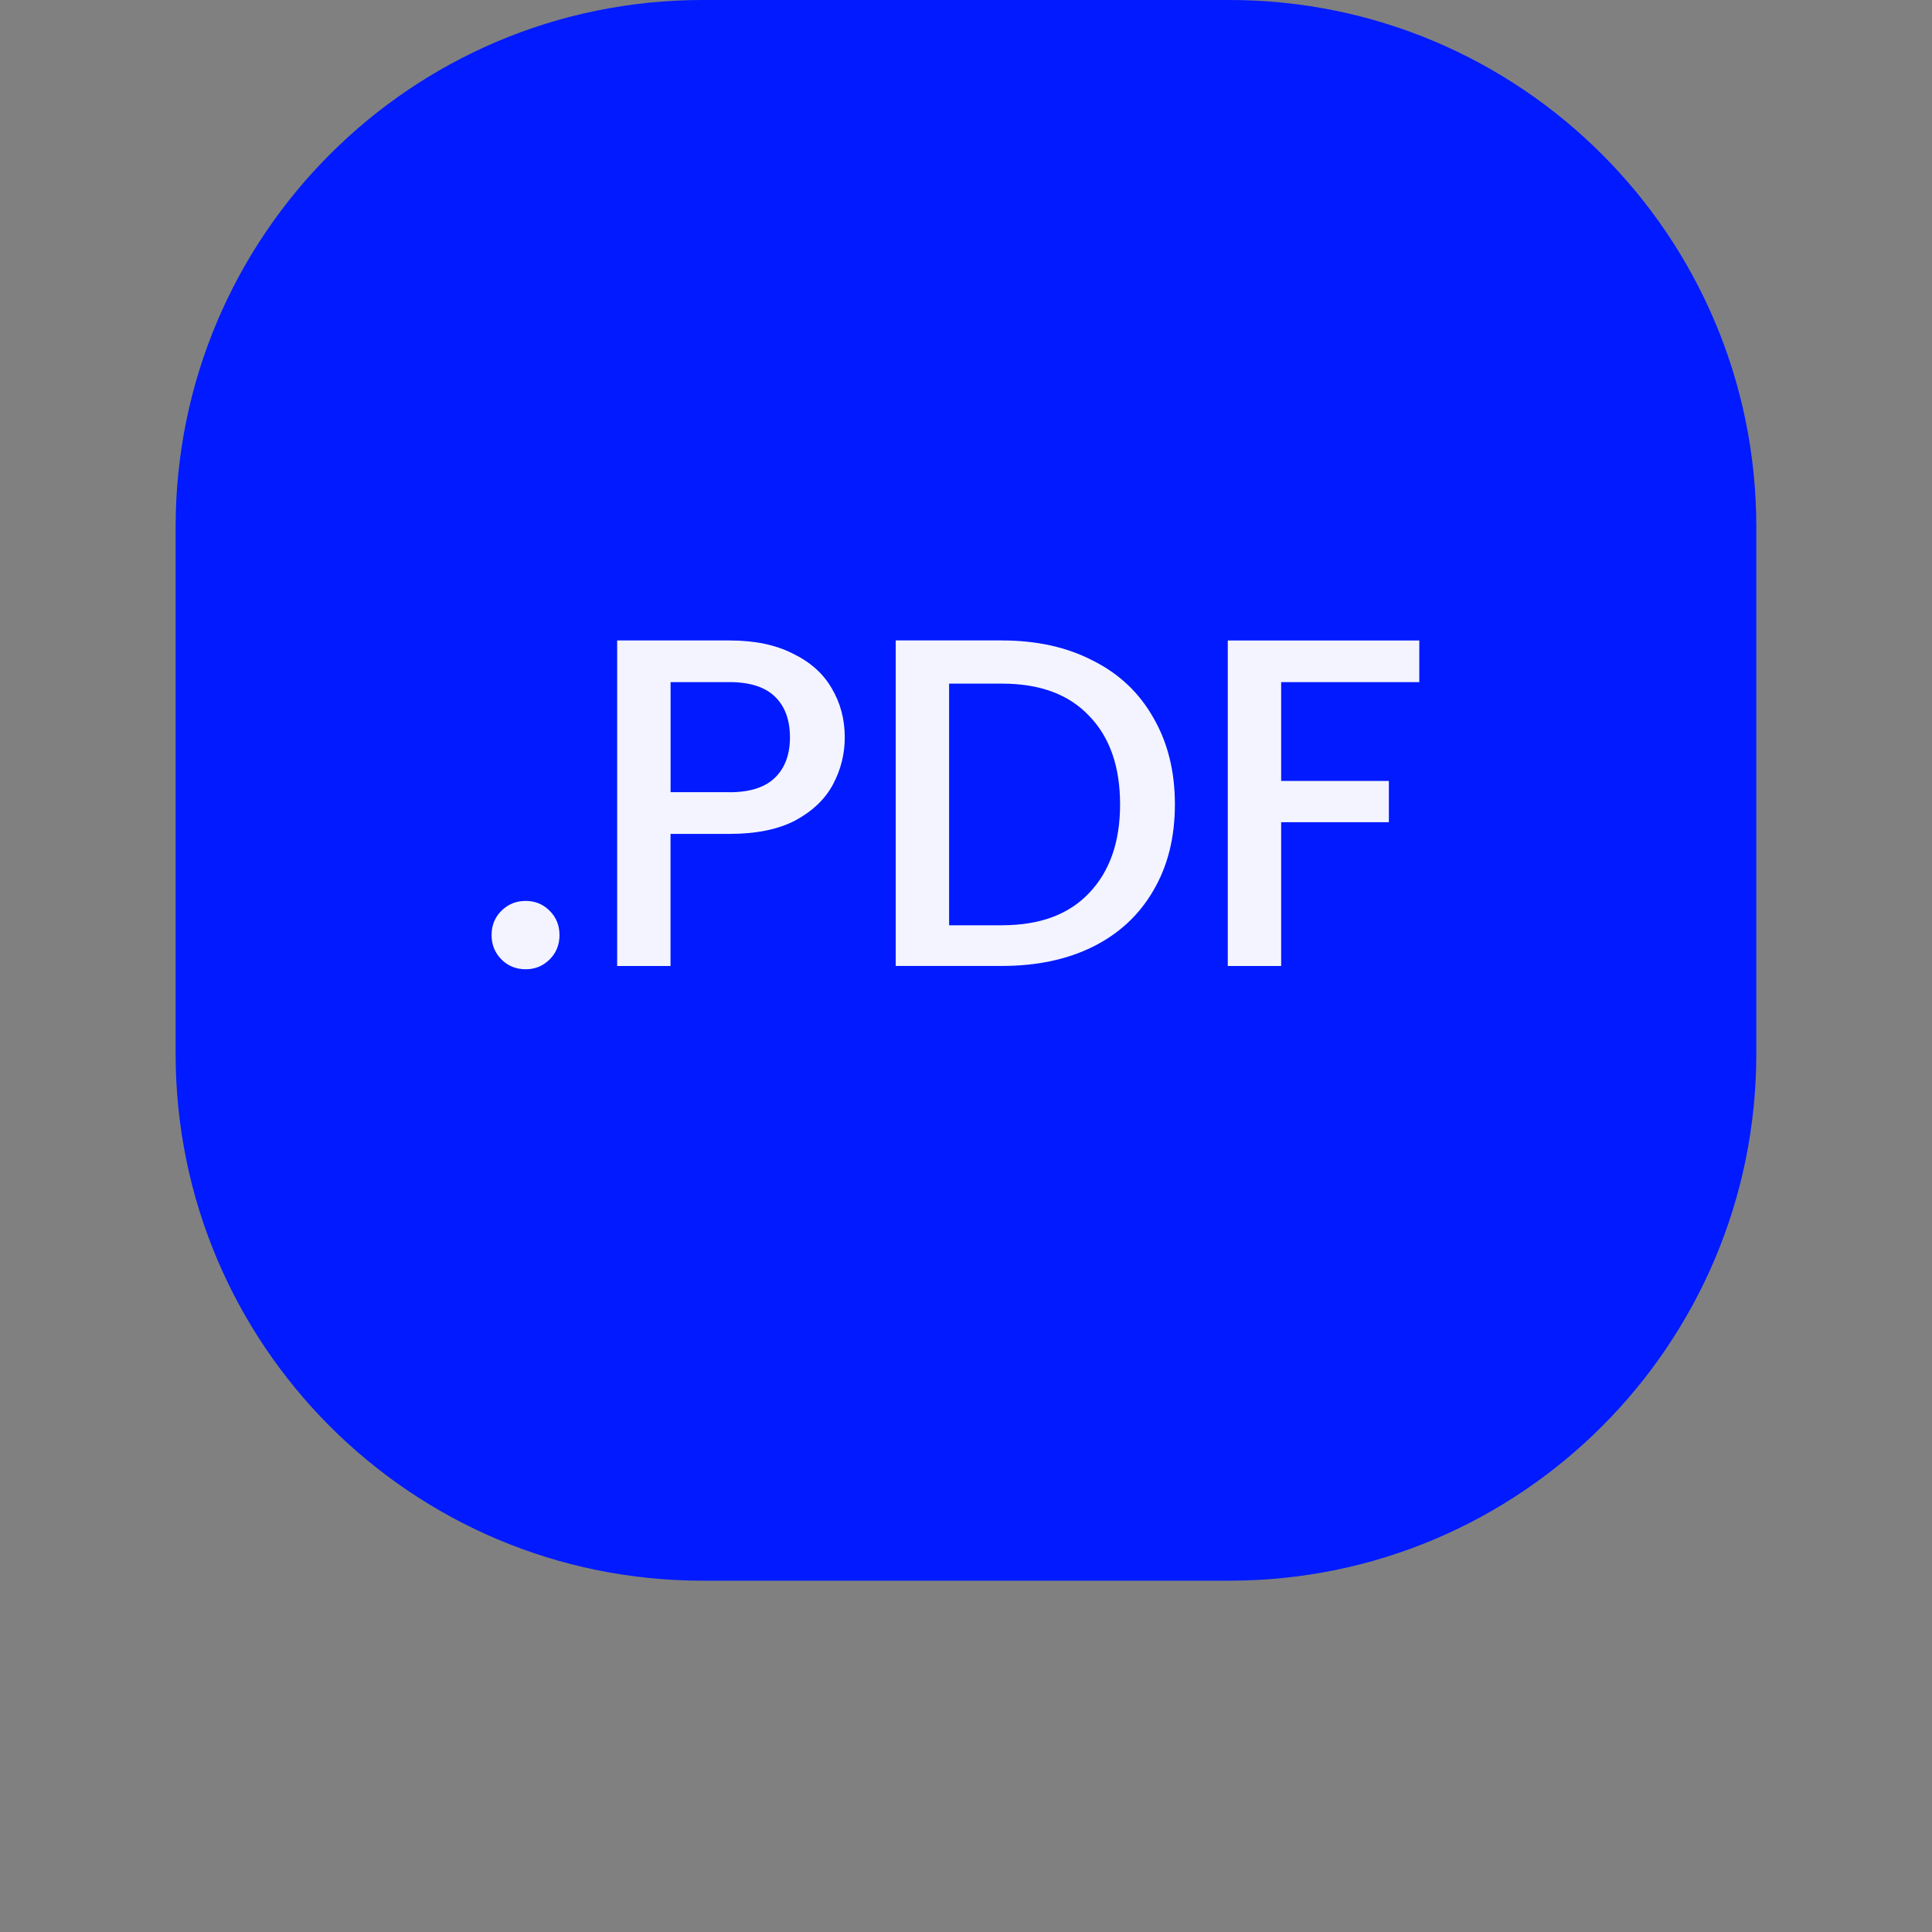 <!-- Generated by IcoMoon.io -->
<svg version="1.1" xmlns="http://www.w3.org/2000/svg" width="32" height="32" viewBox="0 0 32 32">
<rect x="0" y="0" width="32" height="32" fill="#808080" stroke="none"/>
<title>pdf-1</title>
<path fill="#011aff" d="M2.909 8.727c0-4.82 3.907-8.727 8.727-8.727h8.727c4.82 0 8.727 3.907 8.727 8.727v8.727c0 4.82-3.907 8.727-8.727 8.727h-8.727c-4.82 0-8.727-3.907-8.727-8.727v-8.727z"></path>
<path fill="#f3f4ff" d="M8.708 16.054c-0.16 0-0.295-0.054-0.403-0.163s-0.163-0.243-0.163-0.403c0-0.16 0.054-0.295 0.163-0.403s0.243-0.163 0.403-0.163c0.155 0 0.287 0.054 0.396 0.163s0.163 0.243 0.163 0.403c0 0.16-0.054 0.295-0.163 0.403s-0.241 0.163-0.396 0.163z"></path>
<path fill="#f3f4ff" d="M13.992 12.214c0 0.274-0.065 0.533-0.194 0.776s-0.336 0.442-0.621 0.597c-0.284 0.15-0.649 0.225-1.094 0.225h-0.977v2.188h-0.884v-5.392h1.862c0.414 0 0.763 0.072 1.047 0.217 0.29 0.14 0.504 0.331 0.644 0.574 0.145 0.243 0.217 0.515 0.217 0.815zM12.084 13.122c0.336 0 0.587-0.080 0.752-0.241s0.248-0.383 0.248-0.667c0-0.29-0.083-0.515-0.248-0.675s-0.416-0.241-0.752-0.241h-0.977v1.823h0.977z"></path>
<path fill="#f3f4ff" d="M16.597 10.608c0.574 0 1.076 0.111 1.505 0.334 0.434 0.217 0.768 0.533 1.001 0.946 0.238 0.409 0.357 0.887 0.357 1.435s-0.119 1.024-0.357 1.427c-0.233 0.403-0.566 0.714-1.001 0.931-0.429 0.212-0.931 0.318-1.505 0.318h-1.761v-5.392h1.761zM16.597 15.325c0.626 0 1.107-0.178 1.443-0.535 0.341-0.357 0.512-0.846 0.512-1.466 0-0.626-0.171-1.115-0.512-1.466-0.336-0.357-0.817-0.535-1.443-0.535h-0.877v4.003h0.877z"></path>
<path fill="#f3f4ff" d="M23.508 10.608v0.69h-2.288v1.637h1.784v0.683h-1.784v2.382h-0.884v-5.391h3.173z"></path>
</svg>

